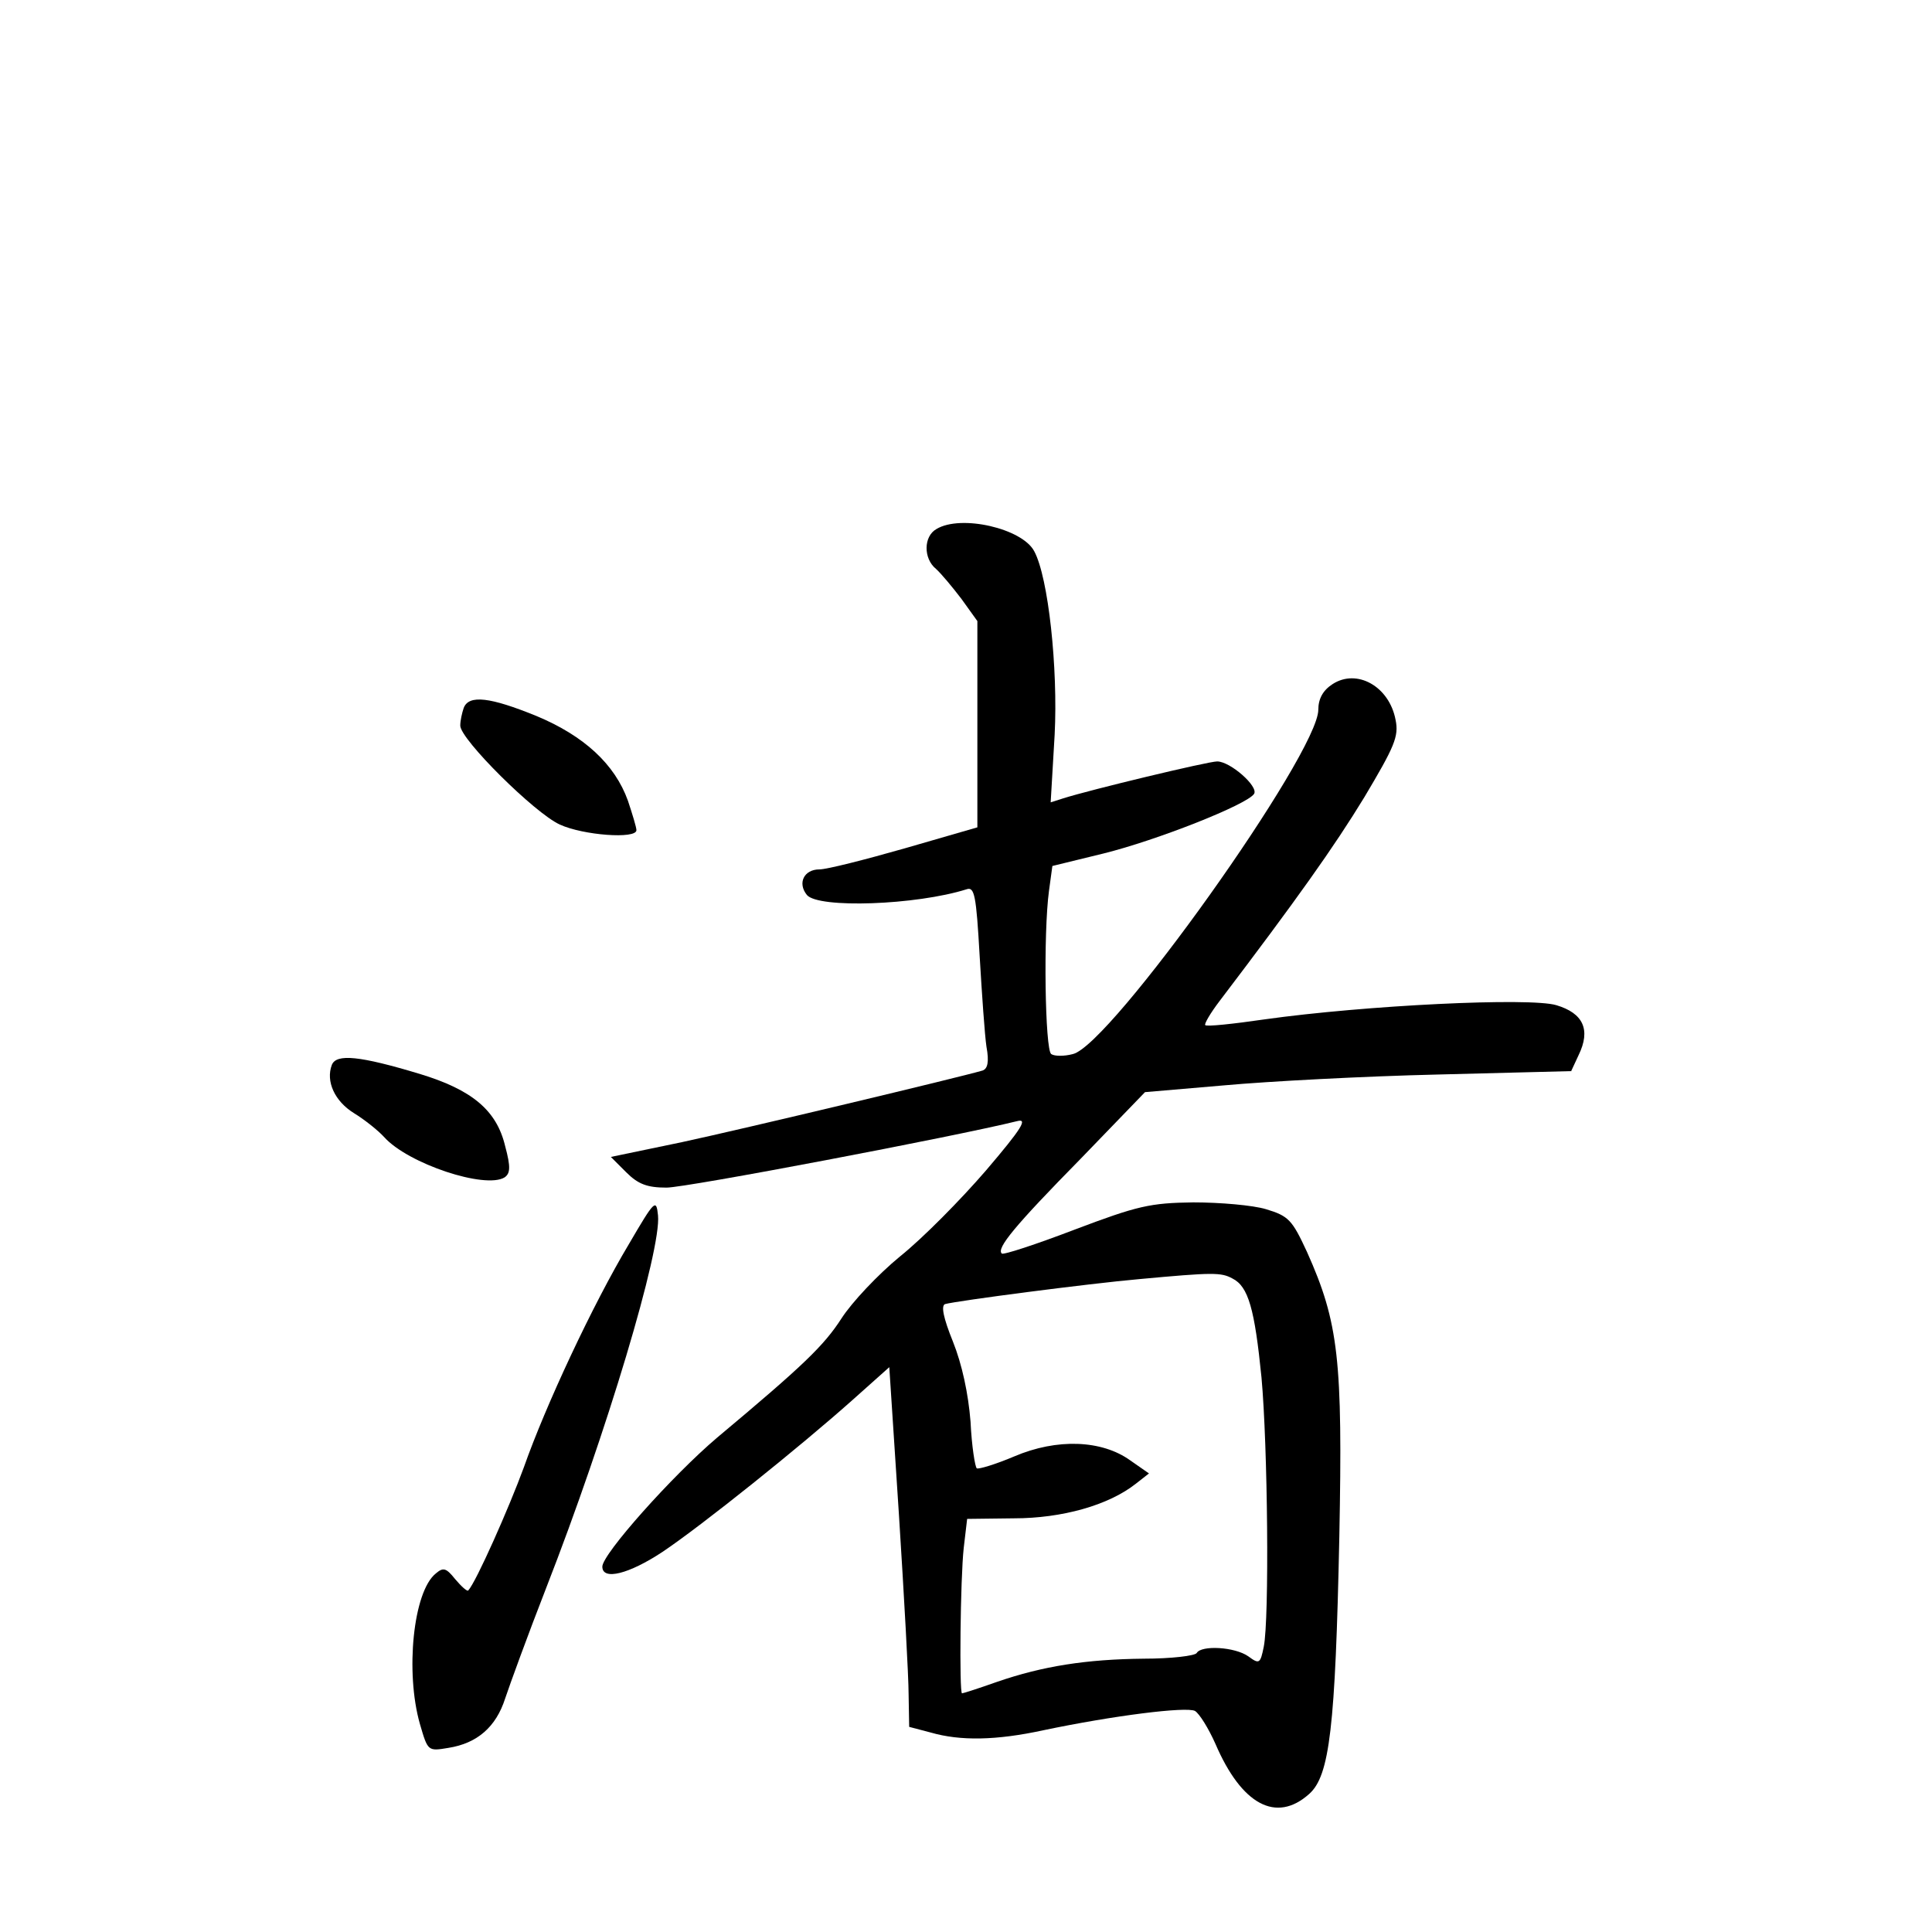<?xml version="1.0" standalone="no"?>
<!DOCTYPE svg PUBLIC "-//W3C//DTD SVG 20010904//EN"
 "http://www.w3.org/TR/2001/REC-SVG-20010904/DTD/svg10.dtd">
<svg version="1.0" xmlns="http://www.w3.org/2000/svg"
 width="340pt" height="340pt" viewBox="0 0 340 340"
 preserveAspectRatio="xMidYMid meet">
<g transform="translate(0,340) scale(0.1,-0.1)"
fill="#000000" stroke="none">
<path d="M1648 2469 c-23 -13 -23 -52 -1 -70 9 -8 29 -32 45 -53 l28 -39 0
-182 0 -181 -128 -37 c-70 -20 -137 -37 -150 -37 -27 0 -39 -24 -22 -45 20
-24 192 -18 281 10 14 5 17 -11 23 -117 4 -68 9 -140 12 -160 5 -27 2 -39 -7
-42 -41 -12 -422 -103 -529 -126 l-125 -26 27 -27 c21 -21 37 -27 71 -27 35 0
508 90 617 117 19 5 9 -12 -55 -87 -44 -51 -111 -119 -151 -151 -39 -32 -85
-81 -103 -109 -31 -48 -66 -82 -219 -210 -79 -67 -202 -205 -202 -227 0 -25
47 -13 106 26 70 47 242 185 334 267 l65 58 17 -260 c9 -142 17 -285 17 -316
l1 -57 38 -10 c52 -15 115 -14 198 4 124 26 252 42 267 34 8 -5 24 -31 36 -58
46 -107 107 -140 165 -88 36 32 46 117 53 453 6 311 -1 376 -57 501 -26 56
-32 63 -72 75 -23 7 -81 12 -128 12 -76 -1 -98 -6 -209 -48 -68 -26 -126 -45
-128 -42 -10 9 23 49 139 167 l113 117 140 12 c77 7 246 16 375 19 l235 6 13
28 c22 45 8 74 -39 88 -46 14 -336 0 -514 -25 -55 -8 -102 -13 -104 -10 -2 2
9 21 25 42 136 179 202 272 255 359 53 89 61 107 55 136 -11 59 -68 91 -111
63 -17 -11 -25 -26 -25 -45 0 -77 -366 -591 -432 -606 -15 -4 -32 -4 -38 0
-11 7 -14 213 -4 287 l6 44 90 22 c93 23 253 86 265 105 8 13 -42 57 -65 57
-16 0 -224 -50 -271 -65 l-22 -7 7 119 c6 117 -11 277 -36 323 -21 40 -129 65
-172 39z m521 -1319 c28 -14 39 -54 51 -174 11 -120 14 -425 4 -474 -6 -30 -8
-31 -27 -17 -24 17 -83 20 -91 6 -3 -5 -45 -10 -93 -10 -101 -1 -178 -13 -259
-41 -31 -11 -59 -20 -61 -20 -5 0 -3 202 3 256 l6 51 82 1 c85 0 167 23 215
61 l23 18 -33 23 c-50 36 -129 39 -204 7 -33 -14 -63 -23 -66 -21 -3 2 -9 39
-11 82 -4 50 -15 101 -31 141 -17 42 -21 63 -14 66 22 6 252 36 342 44 130 12
144 12 164 1z"/>
<path d="M816 2154 c-3 -9 -6 -22 -6 -31 0 -24 131 -154 175 -174 41 -19 135
-26 135 -10 0 5 -7 28 -15 52 -23 64 -77 114 -161 149 -81 33 -119 38 -128 14z"/>
<path d="M584 1526 c-11 -29 5 -64 39 -85 18 -11 42 -30 53 -42 42 -47 178
-92 212 -71 10 7 11 18 1 55 -15 63 -58 99 -150 127 -106 32 -147 36 -155 16z"/>
<path d="M1107 1211 c-64 -107 -147 -285 -185 -393 -26 -71 -84 -202 -98 -217
-2 -2 -12 7 -23 20 -16 20 -21 21 -34 10 -40 -32 -54 -174 -28 -265 14 -48 14
-48 50 -42 51 8 84 37 100 87 8 24 40 112 72 194 107 274 203 596 197 656 -3
30 -6 27 -51 -50z"/>
</g>
</svg>
